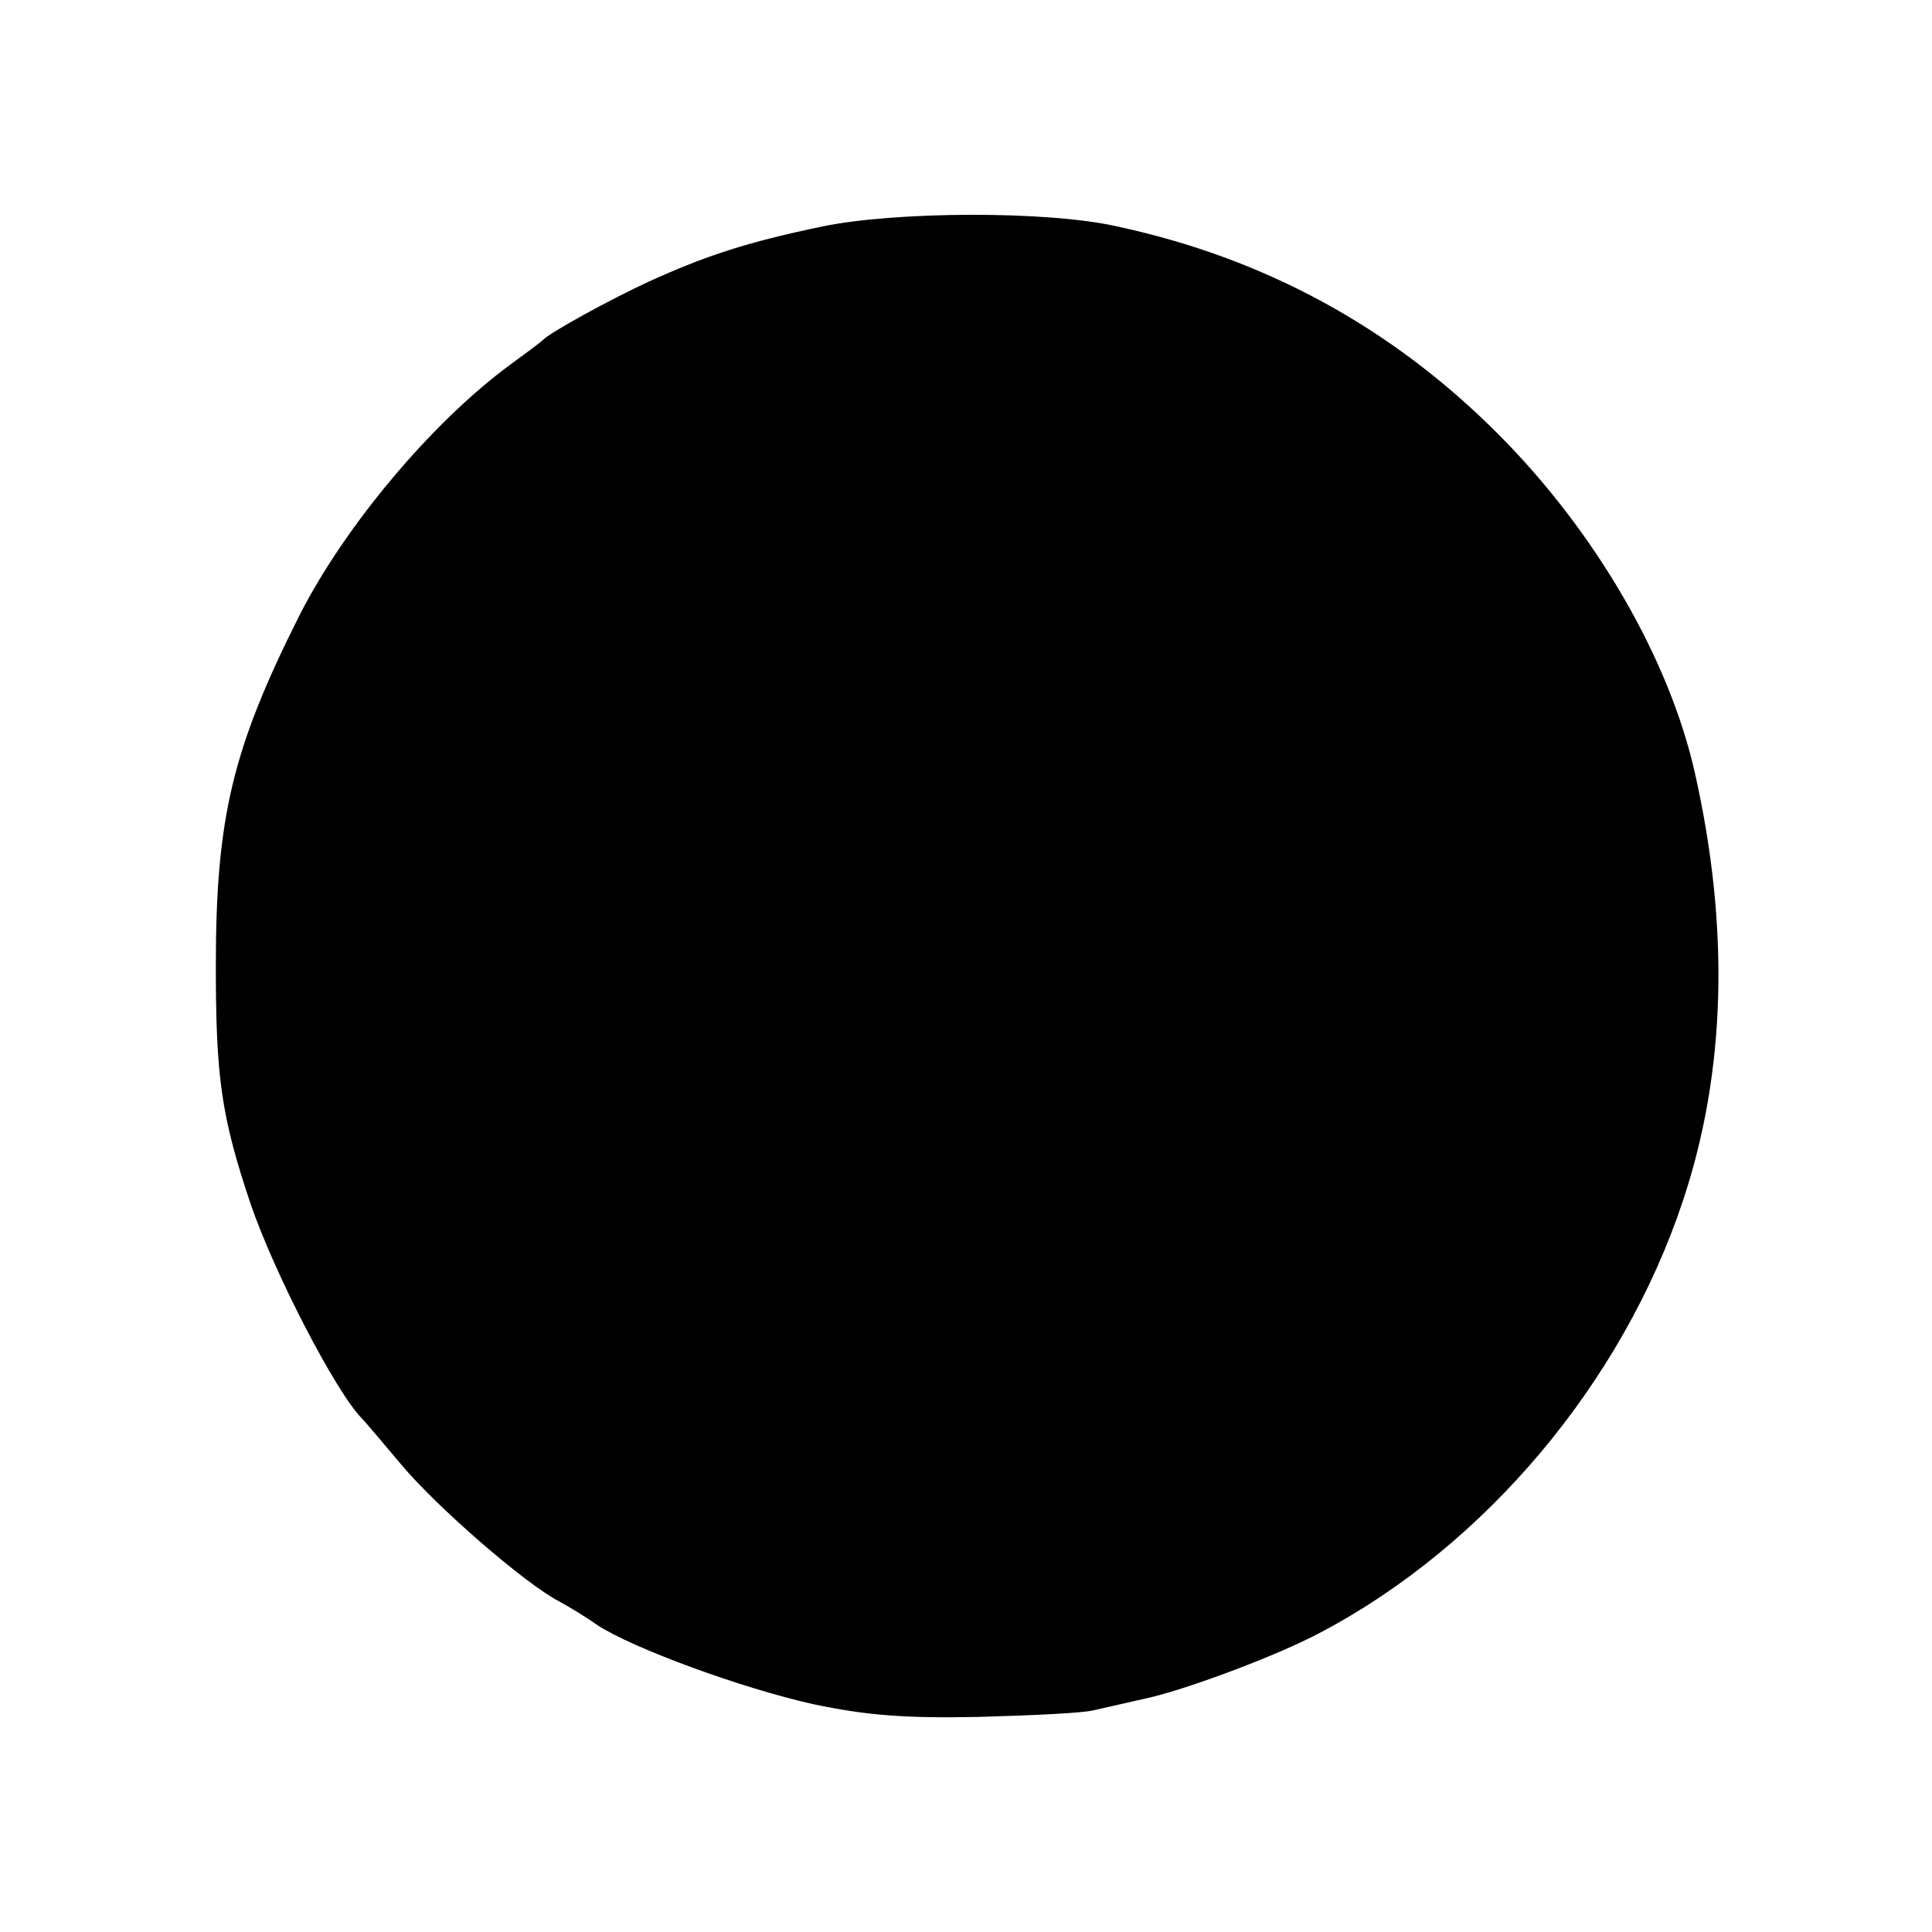 <?xml version="1.0" standalone="no"?>
<!DOCTYPE svg PUBLIC "-//W3C//DTD SVG 20010904//EN"
 "http://www.w3.org/TR/2001/REC-SVG-20010904/DTD/svg10.dtd">
<svg version="1.0" xmlns="http://www.w3.org/2000/svg"
 width="256pt" height="256pt" viewBox="0 0 256 256"
 preserveAspectRatio="xMidYMid meet">
<g transform="translate(0,256) scale(0.1,-0.1)"
fill="#000000" stroke="none">
<path d="M1090 2260 c-101 -21 -155 -39 -230 -73 -54 -25 -130 -67 -140 -77
-3 -3 -23 -18 -45 -34 -103 -76 -218 -213 -278 -331 -89 -177 -111 -268 -111
-465 0 -147 7 -199 46 -315 31 -91 113 -250 148 -285 3 -3 26 -30 52 -61 47
-56 163 -157 209 -181 13 -7 36 -21 50 -31 47 -31 192 -84 286 -105 71 -15
122 -19 220 -17 70 2 139 5 153 9 14 3 48 11 75 17 54 13 169 56 225 86 218
115 400 331 480 572 57 171 62 361 16 566 -34 152 -132 321 -262 451 -140 140
-308 232 -504 274 -92 21 -293 20 -390 0z"/>
</g>
</svg>
